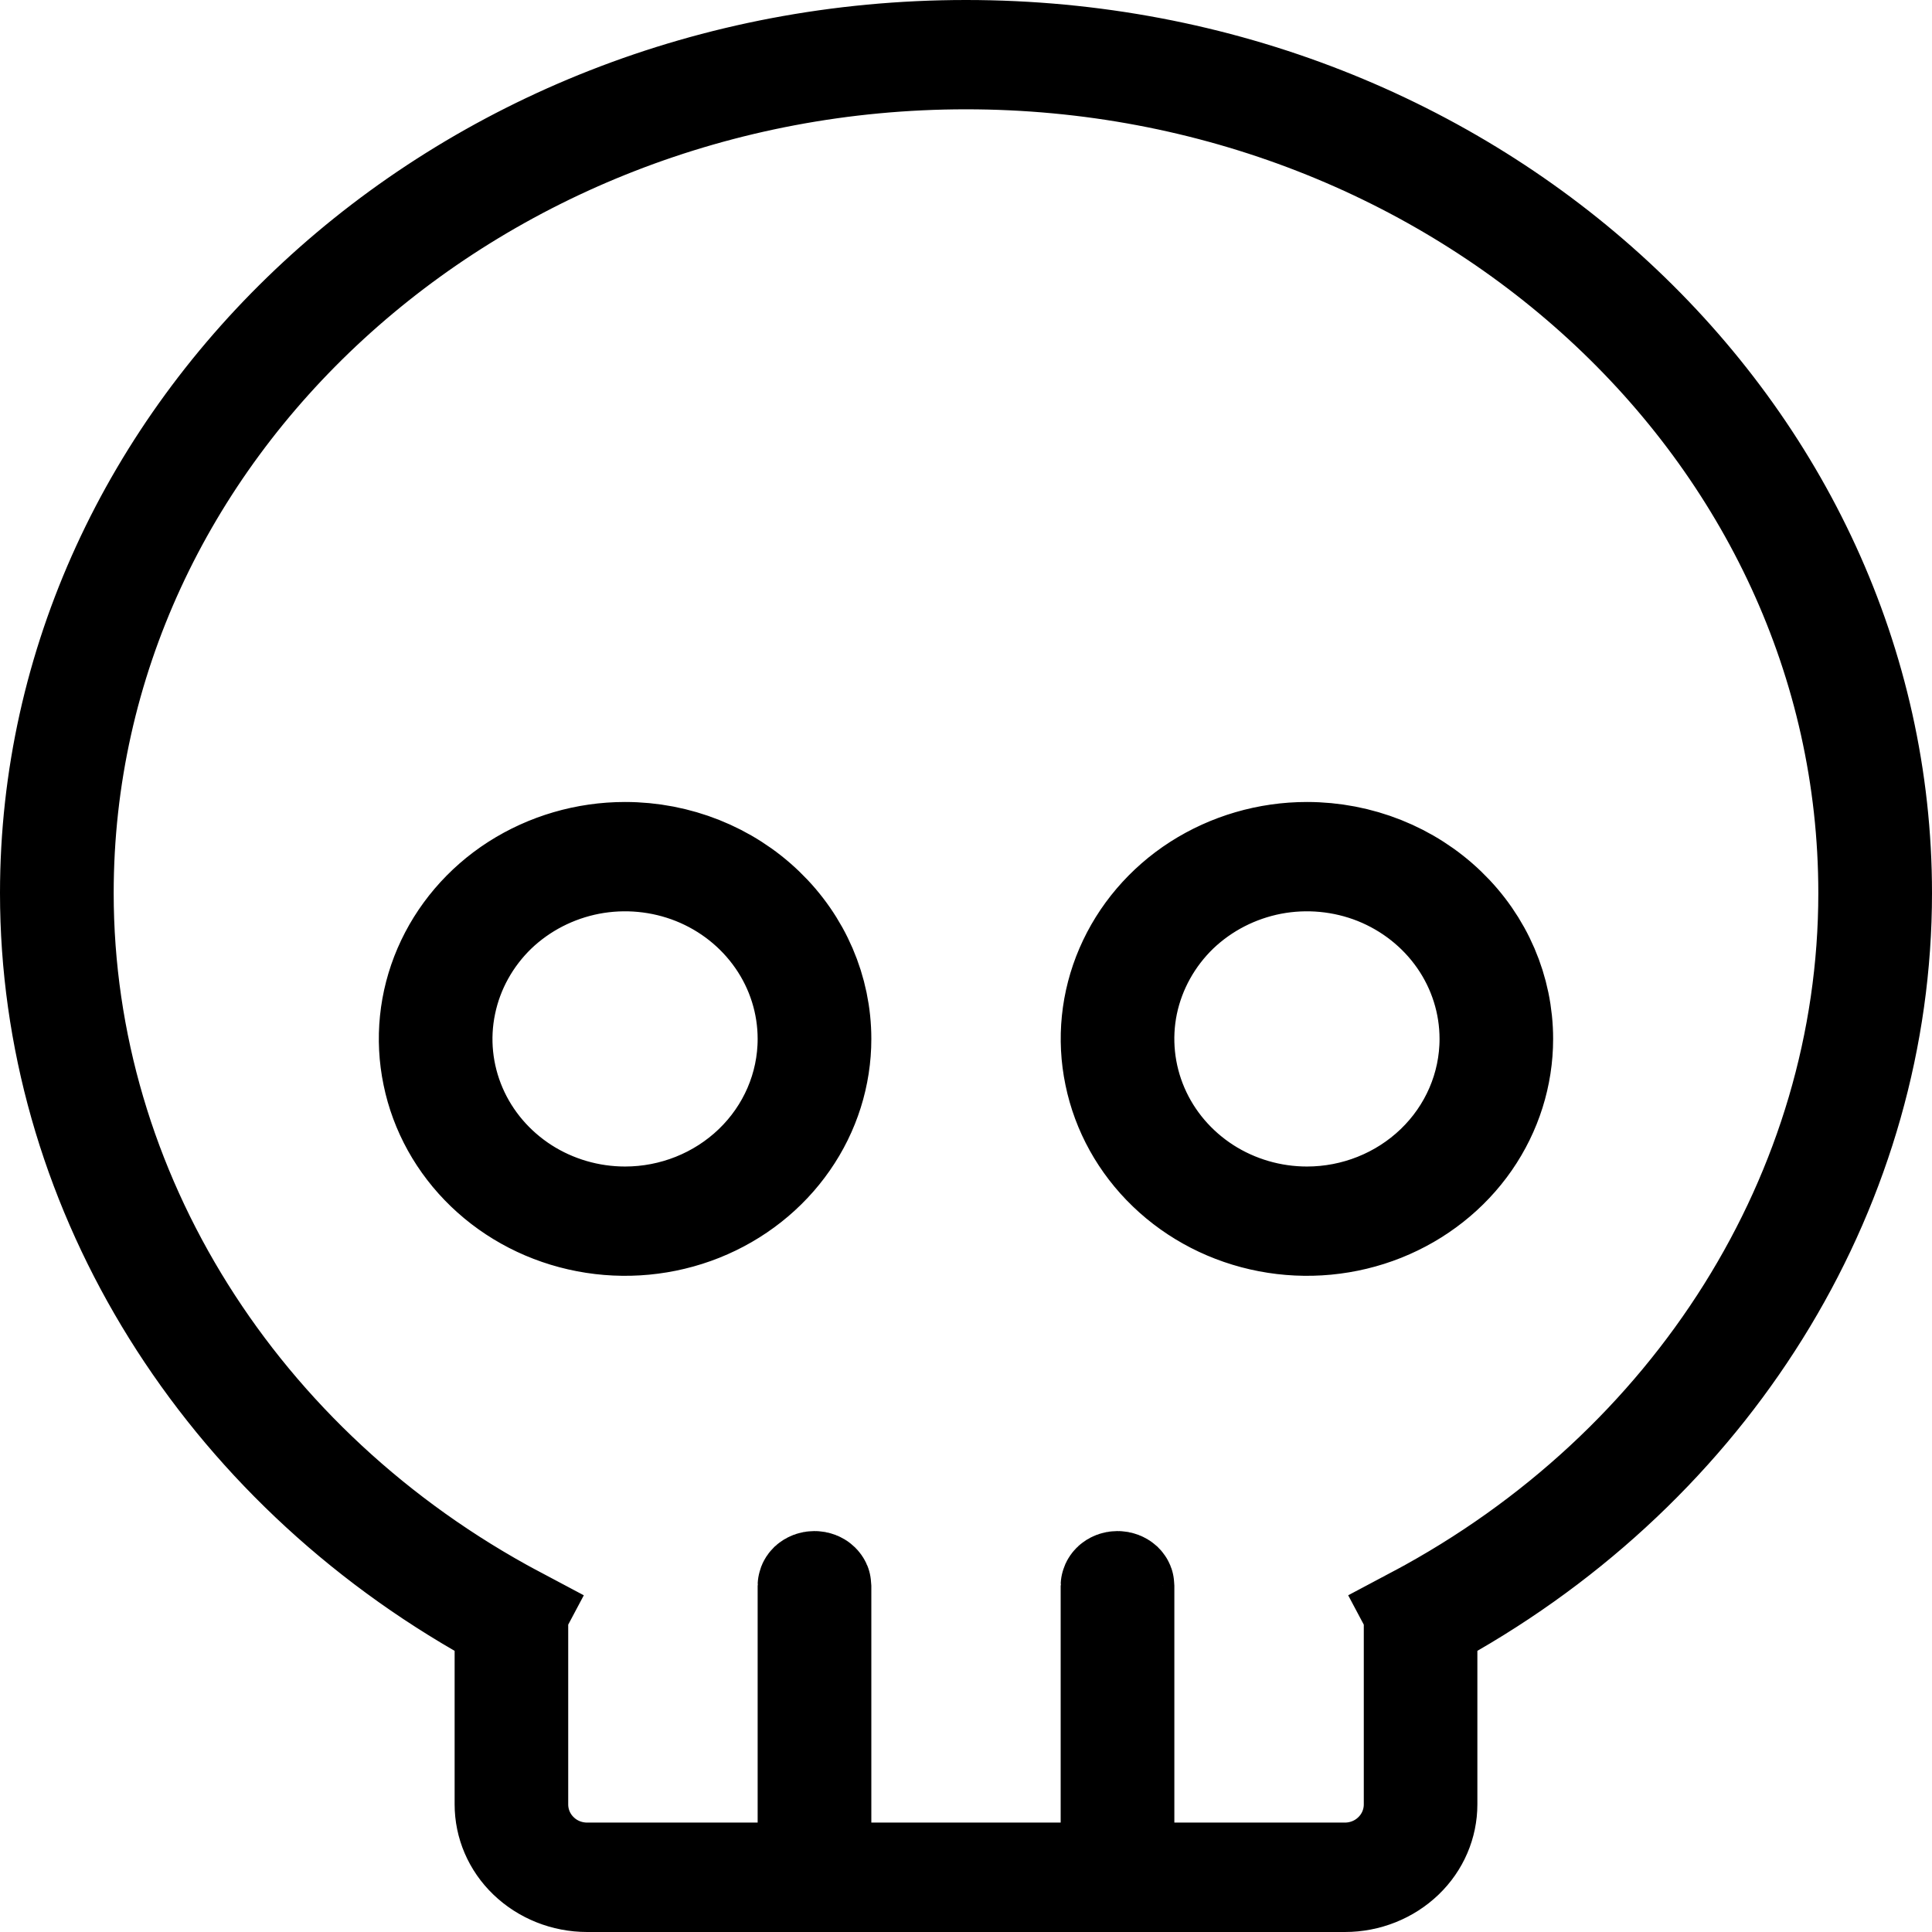 <svg width="19" height="19" viewBox="0 0 19 19" fill="none" xmlns="http://www.w3.org/2000/svg">
<path d="M13.935 15.896C16.664 14.44 18.382 11.722 18.382 8.783C18.382 4.218 14.358 0.575 9.5 0.575C4.642 0.575 0.618 4.218 0.618 8.783C0.618 11.722 2.336 14.44 5.065 15.896L5.3 15.454L5.065 15.896C5.075 15.901 5.081 15.908 5.084 15.913C5.088 15.918 5.088 15.922 5.088 15.925V15.925V17.745C5.088 17.932 5.165 18.107 5.296 18.232C5.426 18.358 5.599 18.424 5.775 18.424H7.451H7.951V17.924V15.594C7.951 15.591 7.952 15.583 7.961 15.574C7.971 15.565 7.988 15.557 8.01 15.557C8.031 15.557 8.049 15.565 8.058 15.574C8.067 15.583 8.069 15.591 8.069 15.594V17.924V18.424H8.569H10.431H10.931V17.924V15.594C10.931 15.591 10.933 15.583 10.942 15.574C10.951 15.565 10.969 15.557 10.99 15.557C11.012 15.557 11.029 15.565 11.039 15.574C11.048 15.583 11.049 15.591 11.049 15.594V17.924V18.424H11.549H13.226C13.401 18.424 13.574 18.358 13.704 18.232C13.835 18.107 13.912 17.932 13.912 17.745V15.925V15.925C13.912 15.922 13.912 15.918 13.915 15.913C13.919 15.908 13.925 15.901 13.935 15.896ZM13.935 15.896L13.7 15.454L13.935 15.896C13.935 15.896 13.935 15.896 13.935 15.896ZM4.971 16.235V15.947L4.721 15.802C2.097 14.286 0.5 11.618 0.5 8.783C0.5 4.256 4.501 0.5 9.5 0.5C14.499 0.5 18.5 4.256 18.5 8.783C18.5 11.618 16.903 14.286 14.279 15.802L14.029 15.947V16.235V17.745C14.029 17.939 13.95 18.129 13.801 18.272C13.651 18.416 13.445 18.5 13.226 18.5H5.775C5.555 18.5 5.349 18.416 5.199 18.272C5.05 18.129 4.971 17.939 4.971 17.745V16.235ZM5.072 8.7C5.389 8.497 5.763 8.387 6.147 8.387C6.663 8.387 7.154 8.584 7.513 8.93C7.871 9.274 8.069 9.738 8.069 10.217C8.069 10.575 7.959 10.926 7.75 11.226C7.541 11.527 7.242 11.764 6.889 11.905C6.535 12.046 6.145 12.083 5.769 12.011C5.392 11.939 5.049 11.762 4.781 11.504C4.514 11.247 4.334 10.922 4.262 10.57C4.189 10.219 4.226 9.855 4.369 9.523C4.512 9.191 4.756 8.903 5.072 8.7ZM5.152 11.681C5.448 11.871 5.794 11.972 6.147 11.972C6.619 11.972 7.076 11.791 7.416 11.464C7.756 11.137 7.951 10.689 7.951 10.217C7.951 9.866 7.843 9.524 7.642 9.235C7.441 8.946 7.159 8.724 6.831 8.593C6.504 8.463 6.145 8.429 5.799 8.495C5.452 8.562 5.132 8.726 4.878 8.969C4.625 9.214 4.45 9.527 4.379 9.871C4.307 10.215 4.344 10.572 4.483 10.895C4.622 11.218 4.856 11.49 5.152 11.681ZM11.778 8.7C12.095 8.497 12.469 8.387 12.853 8.387C13.369 8.387 13.86 8.584 14.219 8.93C14.577 9.274 14.774 9.738 14.774 10.217C14.774 10.575 14.664 10.926 14.456 11.226C14.247 11.527 13.948 11.764 13.595 11.905C13.241 12.046 12.851 12.083 12.475 12.011C12.098 11.939 11.755 11.762 11.487 11.504C11.22 11.247 11.04 10.922 10.968 10.57C10.895 10.219 10.932 9.855 11.075 9.523C11.218 9.191 11.462 8.903 11.778 8.7ZM11.858 11.681C12.154 11.871 12.5 11.972 12.853 11.972C13.325 11.972 13.782 11.791 14.122 11.464C14.462 11.137 14.657 10.689 14.657 10.217C14.657 9.866 14.549 9.524 14.348 9.235C14.147 8.946 13.864 8.724 13.537 8.593C13.21 8.463 12.851 8.429 12.505 8.495C12.158 8.562 11.838 8.726 11.584 8.969C11.331 9.214 11.156 9.527 11.084 9.871C11.013 10.215 11.05 10.572 11.189 10.895C11.328 11.218 11.562 11.49 11.858 11.681Z" fill="black" stroke="black"/>
</svg>
